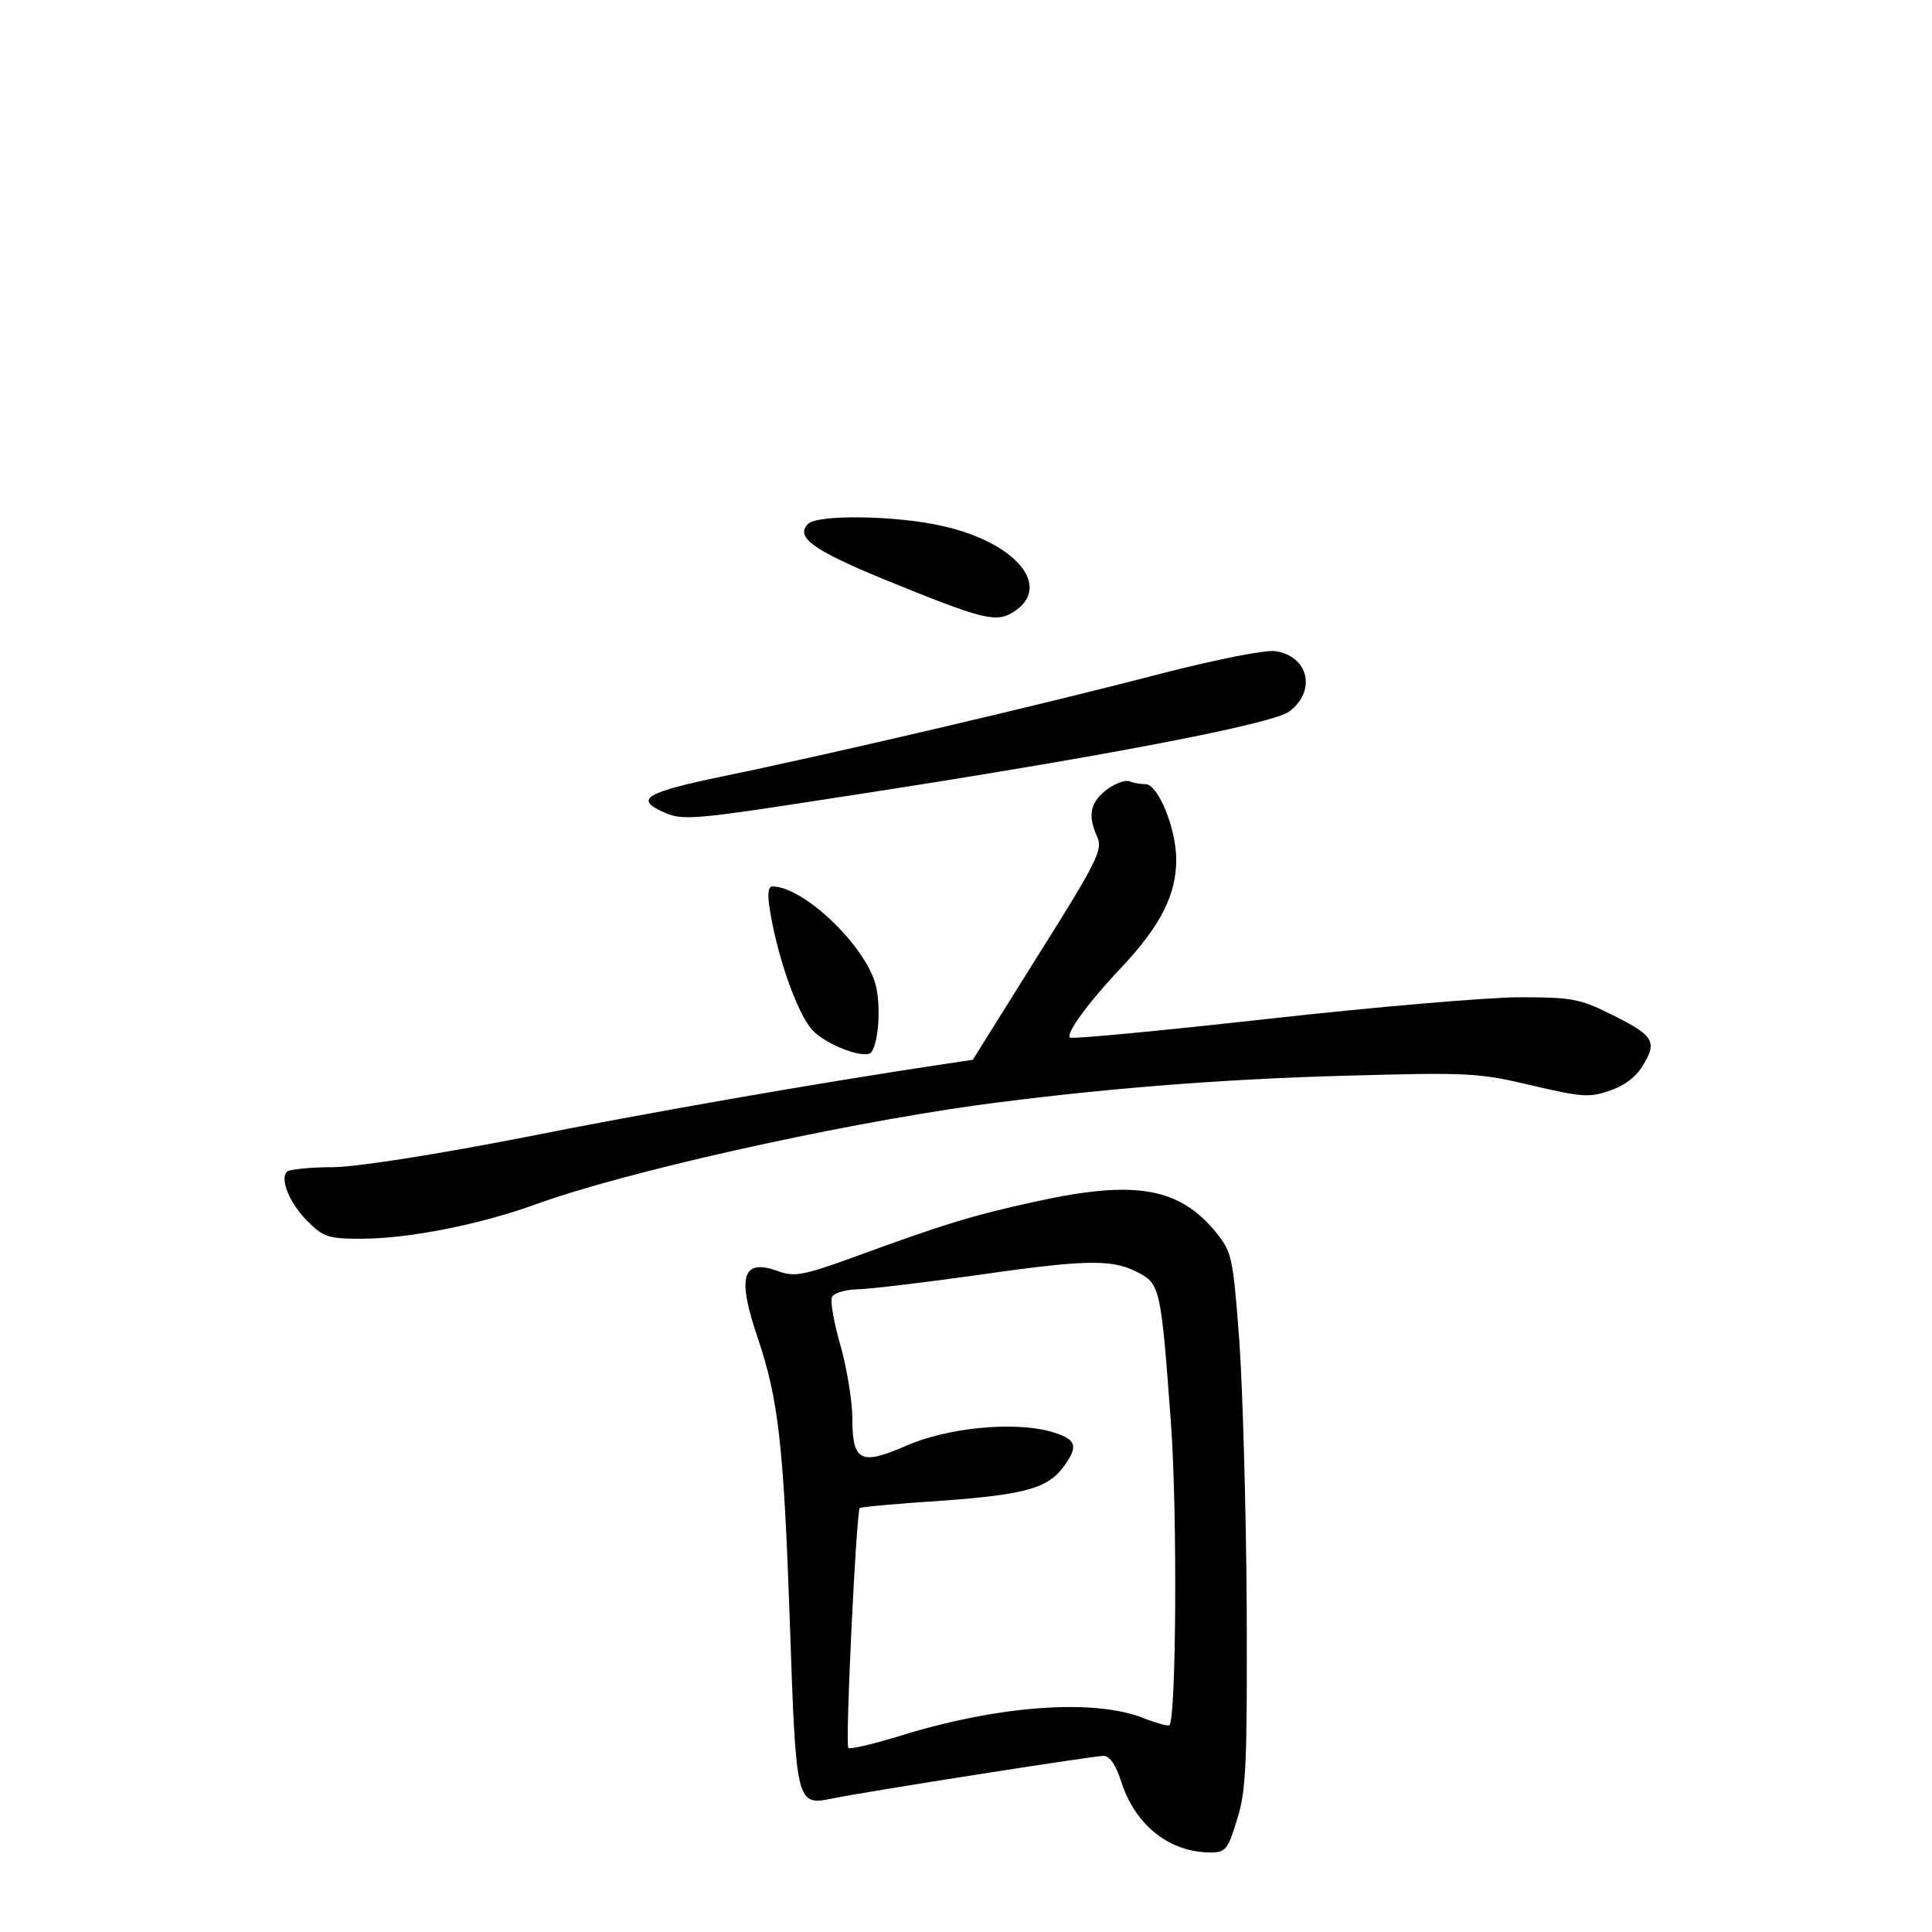 <?xml version="1.0" standalone="no"?>
<!DOCTYPE svg PUBLIC "-//W3C//DTD SVG 20010904//EN"
 "http://www.w3.org/TR/2001/REC-SVG-20010904/DTD/svg10.dtd">
<svg version="1.0" xmlns="http://www.w3.org/2000/svg"
 width="340pt" height="340pt" viewBox="0 0 340 340"
 preserveAspectRatio="xMidYMid meet">
<g transform="translate(0,340) scale(0.1,-0.1)"
fill="#000000" stroke="none">
<path d="M1422 2478 c-23 -23 9 -46 130 -96 179 -73 201 -79 233 -58 67 44 3
121 -125 150 -81 19 -221 21 -238 4z"/>
<path d="M2045 2215 c-202 -53 -587 -143 -772 -181 -135 -28 -156 -40 -108
-62 37 -17 47 -16 337 29 436 67 739 125 767 147 48 36 34 97 -24 106 -17 3
-102 -14 -200 -39z"/>
<path d="M1947 2010 c-29 -23 -33 -45 -16 -83 10 -22 0 -43 -104 -208 l-115
-184 -53 -8 c-221 -33 -524 -86 -739 -129 -149 -29 -287 -51 -332 -52 -42 0
-80 -4 -83 -8 -13 -13 5 -56 36 -87 28 -28 37 -31 94 -31 84 0 210 25 309 61
154 56 519 138 775 174 208 28 424 46 652 52 213 6 231 5 324 -17 90 -21 102
-22 139 -9 26 9 47 25 59 47 24 40 16 51 -62 89 -50 25 -67 28 -156 28 -55 0
-255 -17 -443 -38 -189 -21 -346 -36 -349 -33 -8 7 33 63 93 126 67 72 94 126
94 187 0 55 -32 133 -54 133 -8 0 -21 2 -28 5 -8 3 -26 -4 -41 -15z"/>
<path d="M1355 1798 c13 -82 48 -181 74 -210 24 -27 96 -54 105 -39 13 20 16
83 7 118 -19 70 -127 173 -182 173 -7 0 -9 -14 -4 -42z"/>
<path d="M1825 1286 c-115 -25 -166 -41 -327 -100 -83 -30 -100 -33 -126 -24
-66 25 -76 -7 -38 -118 36 -108 45 -185 56 -499 11 -321 11 -323 75 -310 58
12 460 75 477 75 11 0 22 -16 32 -48 25 -75 85 -122 156 -122 27 0 31 5 47 58
16 50 18 96 17 372 -1 173 -7 385 -13 470 -11 147 -13 156 -40 190 -65 80
-142 94 -316 56z m175 -124 c42 -21 43 -26 61 -271 11 -156 9 -515 -3 -527 -3
-2 -21 3 -42 11 -88 37 -262 24 -439 -32 -44 -13 -81 -22 -84 -19 -6 5 14 416
20 422 1 2 67 8 145 13 148 11 188 22 216 63 25 35 19 46 -26 59 -68 18 -183
6 -255 -26 -78 -34 -93 -27 -93 49 0 28 -9 85 -20 125 -12 41 -19 80 -16 88 3
7 21 13 43 14 21 0 110 11 198 23 201 29 250 31 295 8z"/>
</g>
</svg>
